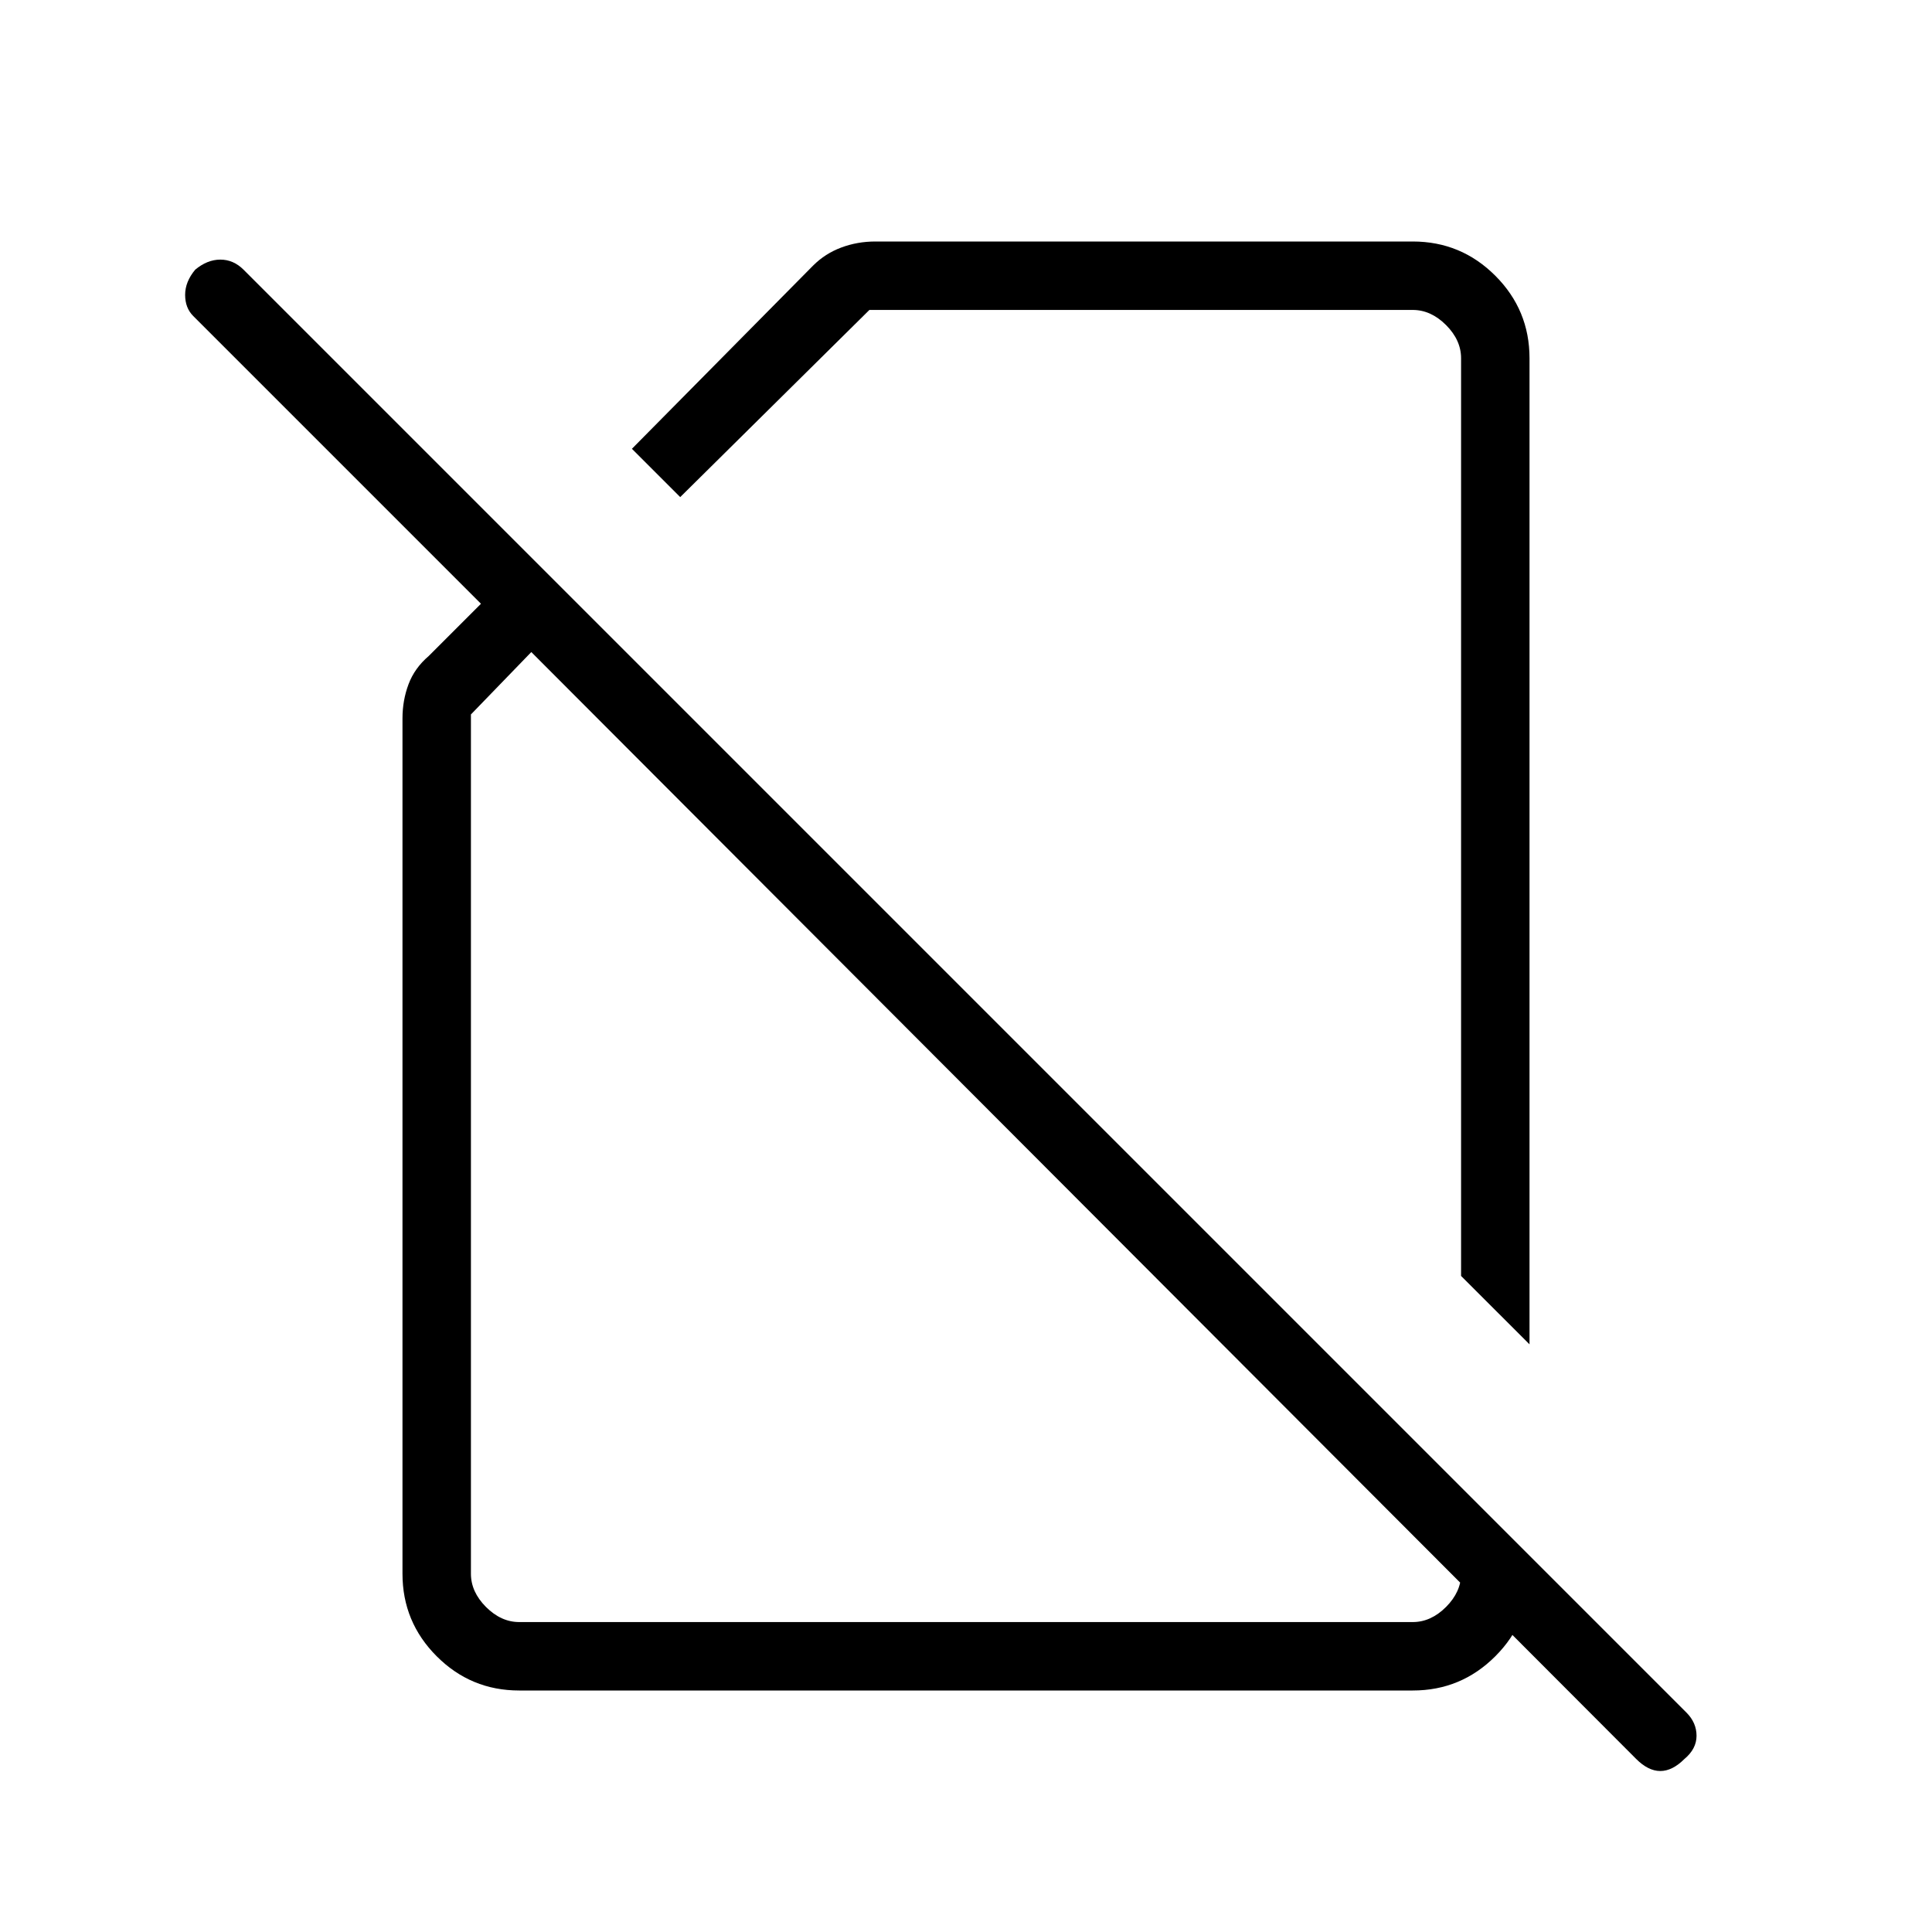 <svg xmlns="http://www.w3.org/2000/svg" height="40" width="40"><path d="m31.667 27.833-1.417-1.416v-19q0-.375-.312-.688-.313-.312-.688-.312H18l-3.917 3.875-1-1 3.75-3.792q.25-.25.584-.375Q17.75 5 18.125 5H29.25q1 0 1.708.708.709.709.709 1.709Zm2.208 8.584L11 13.5l-1.25 1.292v17.791q0 .375.312.688.313.312.688.312h18.5q.375 0 .688-.312.312-.313.312-.688v-1.75l1.417 1.375v.375q0 1-.709 1.709Q30.25 35 29.25 35h-18.5q-1 0-1.708-.708-.709-.709-.709-1.709V14.875q0-.375.125-.708.125-.334.417-.584L9.958 12.5 4 6.542q-.167-.167-.167-.438t.209-.521q.25-.208.52-.208.271 0 .48.208l29.875 29.875q.208.209.208.48 0 .27-.25.479-.25.25-.5.25t-.5-.25ZM22.333 18.542Zm-1.541 4.708Z"/></svg>